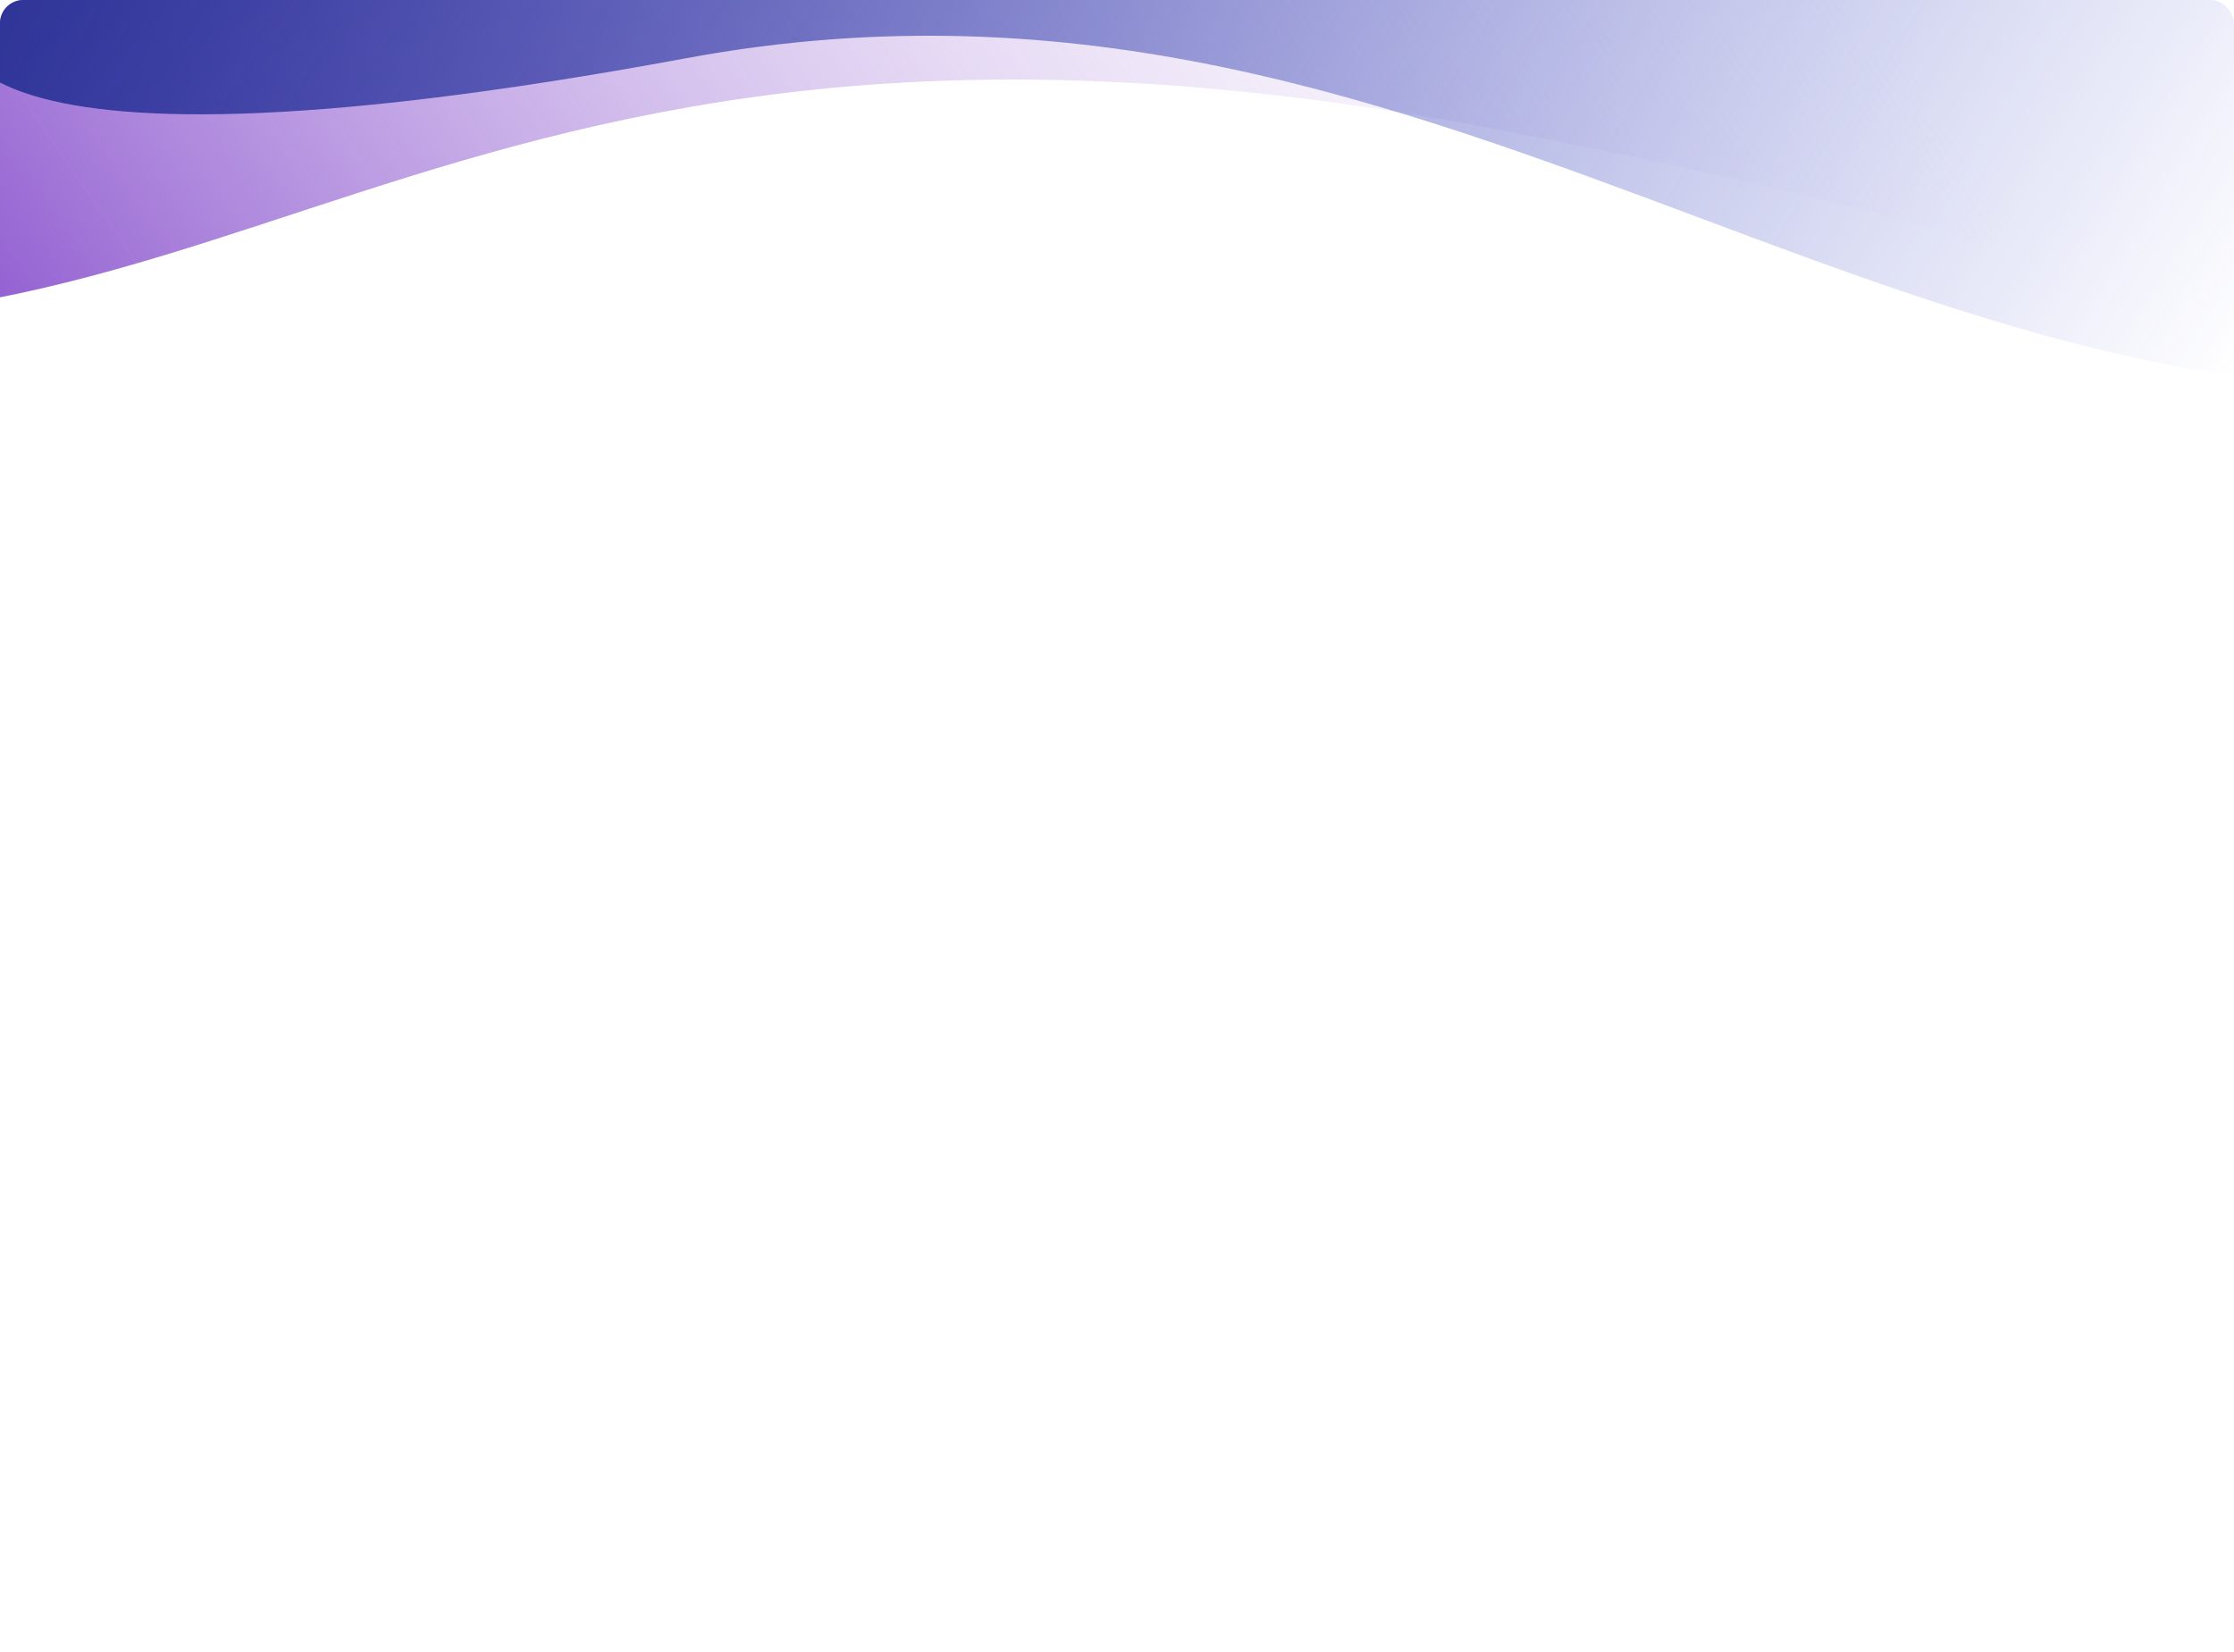 <svg width="384" height="284" viewBox="0 0 384 284" fill="none" xmlns="http://www.w3.org/2000/svg">
<rect x="0" y="0" width="384" height="284" fill="white"/>
<g style="mix-blend-mode:multiply">
<g clip-path="url(#clip0_11709_118294)">
<path d="M-84 49C38.907 78.288 68 -13.589 256 22C444 57.589 378.001 84.001 452.001 55.001C526 26 419.001 -35.999 419.001 -35.999L-209.447 4.126L-203.251 93.234C-171.55 80.992 -206.906 19.712 -84 49Z" fill="url(#paint0_linear_11709_118294)"/>
<path d="M459 62.001C333.612 90.843 253 -15 118 10C-16.999 35 -7.198 3.549 -7.198 3.549L-8.45 -53.496L536.863 -53.846L538.822 35.455C538.822 35.455 584.388 33.159 459 62.001Z" fill="url(#paint1_linear_11709_118294)"/>
</g>
</g>
<defs>
<linearGradient id="paint0_linear_11709_118294" x1="-28" y1="62" x2="297.708" y2="-163.515" gradientUnits="userSpaceOnUse">
<stop stop-color="#7F43C9"/>
<stop offset="0.819" stop-color="#F5F0FB" stop-opacity="0"/>
</linearGradient>
<linearGradient id="paint1_linear_11709_118294" x1="-18" y1="-17" x2="309.206" y2="186.136" gradientUnits="userSpaceOnUse">
<stop stop-color="#252E8F"/>
<stop offset="1" stop-color="#3A46CC" stop-opacity="0"/>
</linearGradient>
<clipPath id="clip0_11709_118294">
<rect width="384" height="284" rx="4" fill="white"/>
</clipPath>
</defs>
</svg>